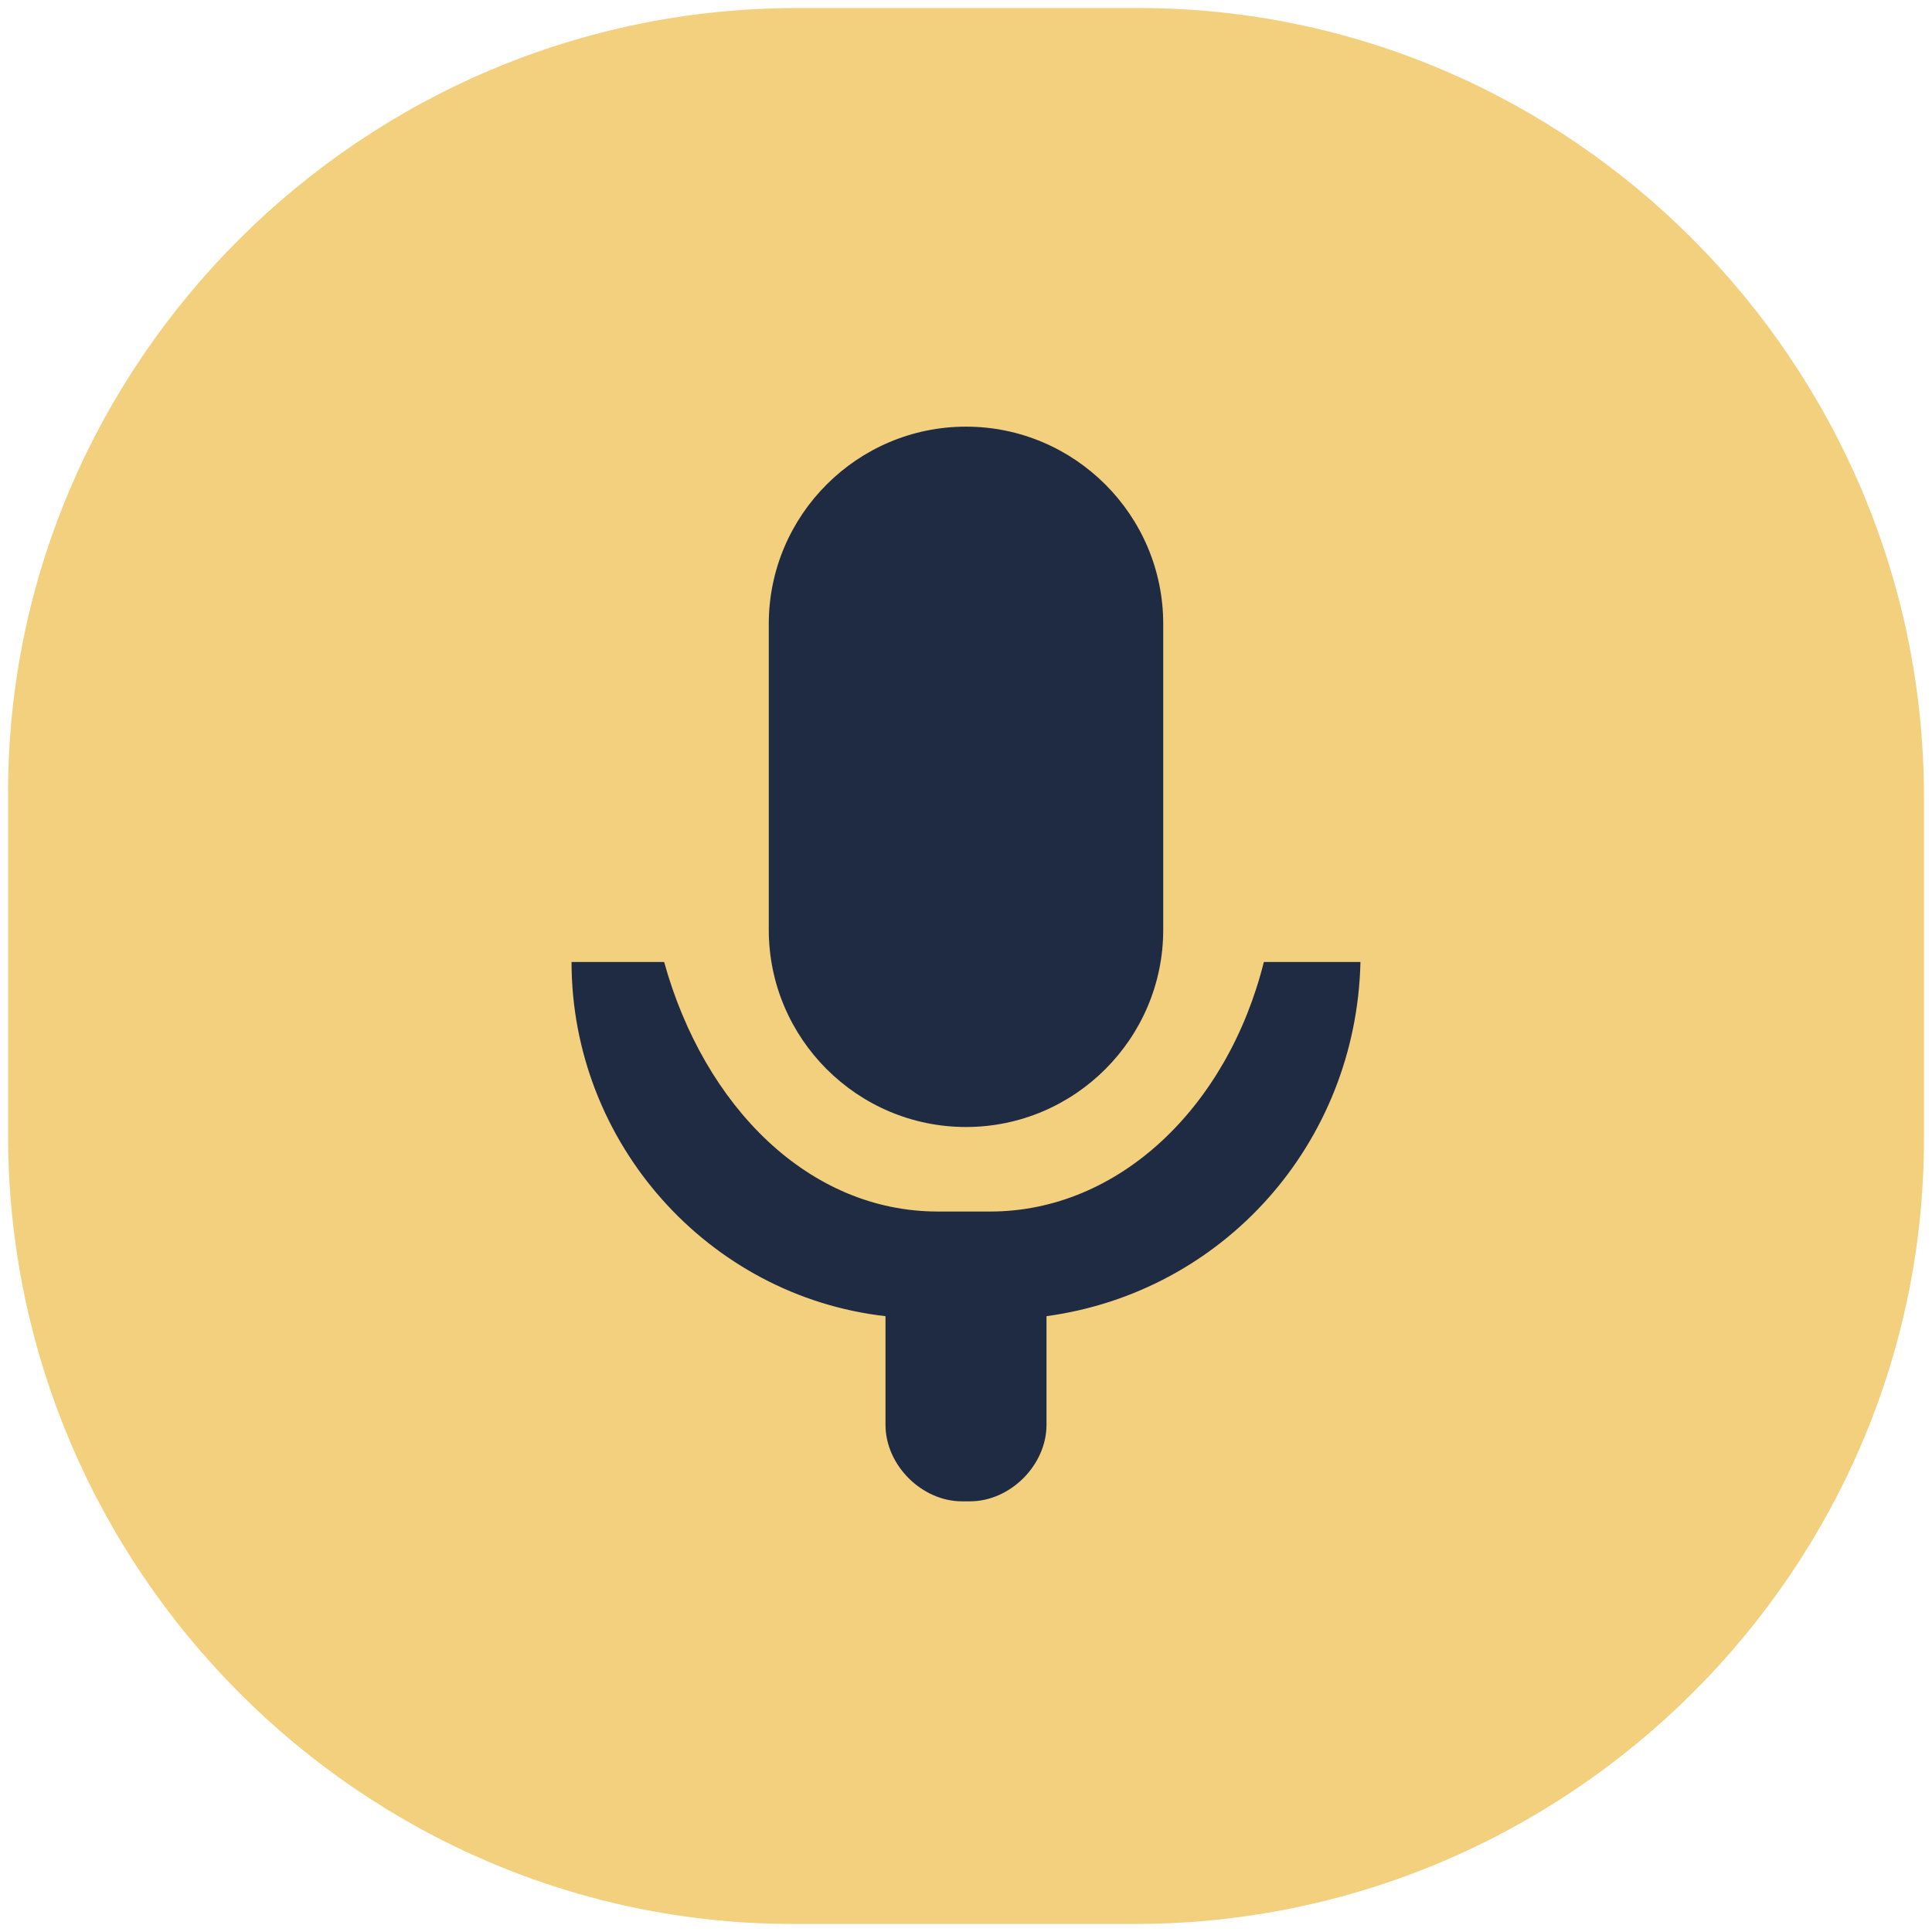<?xml version="1.0" encoding="utf-8"?>
<!-- Generator: Adobe Illustrator 21.1.0, SVG Export Plug-In . SVG Version: 6.00 Build 0)  -->
<svg version="1.1" id="Layer_1" xmlns="http://www.w3.org/2000/svg" xmlns:xlink="http://www.w3.org/1999/xlink" x="0px" y="0px"
	 viewBox="0 0 48 48" style="enable-background:new 0 0 48 48;" xml:space="preserve">
<style type="text/css">
	.st0{fill:#F2D07E;}
	.st1{fill:#1F2B43;}
</style>
<title>Voice</title>
<g>
	<path class="st0" d="M28.2,47.8h-8.5C9,47.8,0.2,39,0.2,28.2v-8.5C0.2,9,9,0.2,19.8,0.2h8.5C39,0.2,47.8,9,47.8,19.8v8.5
		C47.8,39,39,47.8,28.2,47.8z"/>
	<g>
		<path class="st1" d="M24,28c2.7,0,4.9-2.2,4.9-4.9v-7.6c0-2.7-2.2-4.9-4.9-4.9s-4.9,2.2-4.9,4.9v7.6C19.1,25.8,21.3,28,24,28z"/>
		<path class="st1" d="M31.4,23.9c-0.9,3.6-3.6,6.2-6.8,6.2h-1.3c-3.2,0-5.8-2.6-6.8-6.2h-2.3c0,4.5,3.4,8.3,7.8,8.8v2.7
			c0,1,0.9,1.9,1.9,1.9h0.2c1,0,1.9-0.9,1.9-1.9v-2.7c4.4-0.6,7.7-4.3,7.8-8.8C33.8,23.9,31.4,23.9,31.4,23.9z"/>
	</g>
</g>
</svg>
